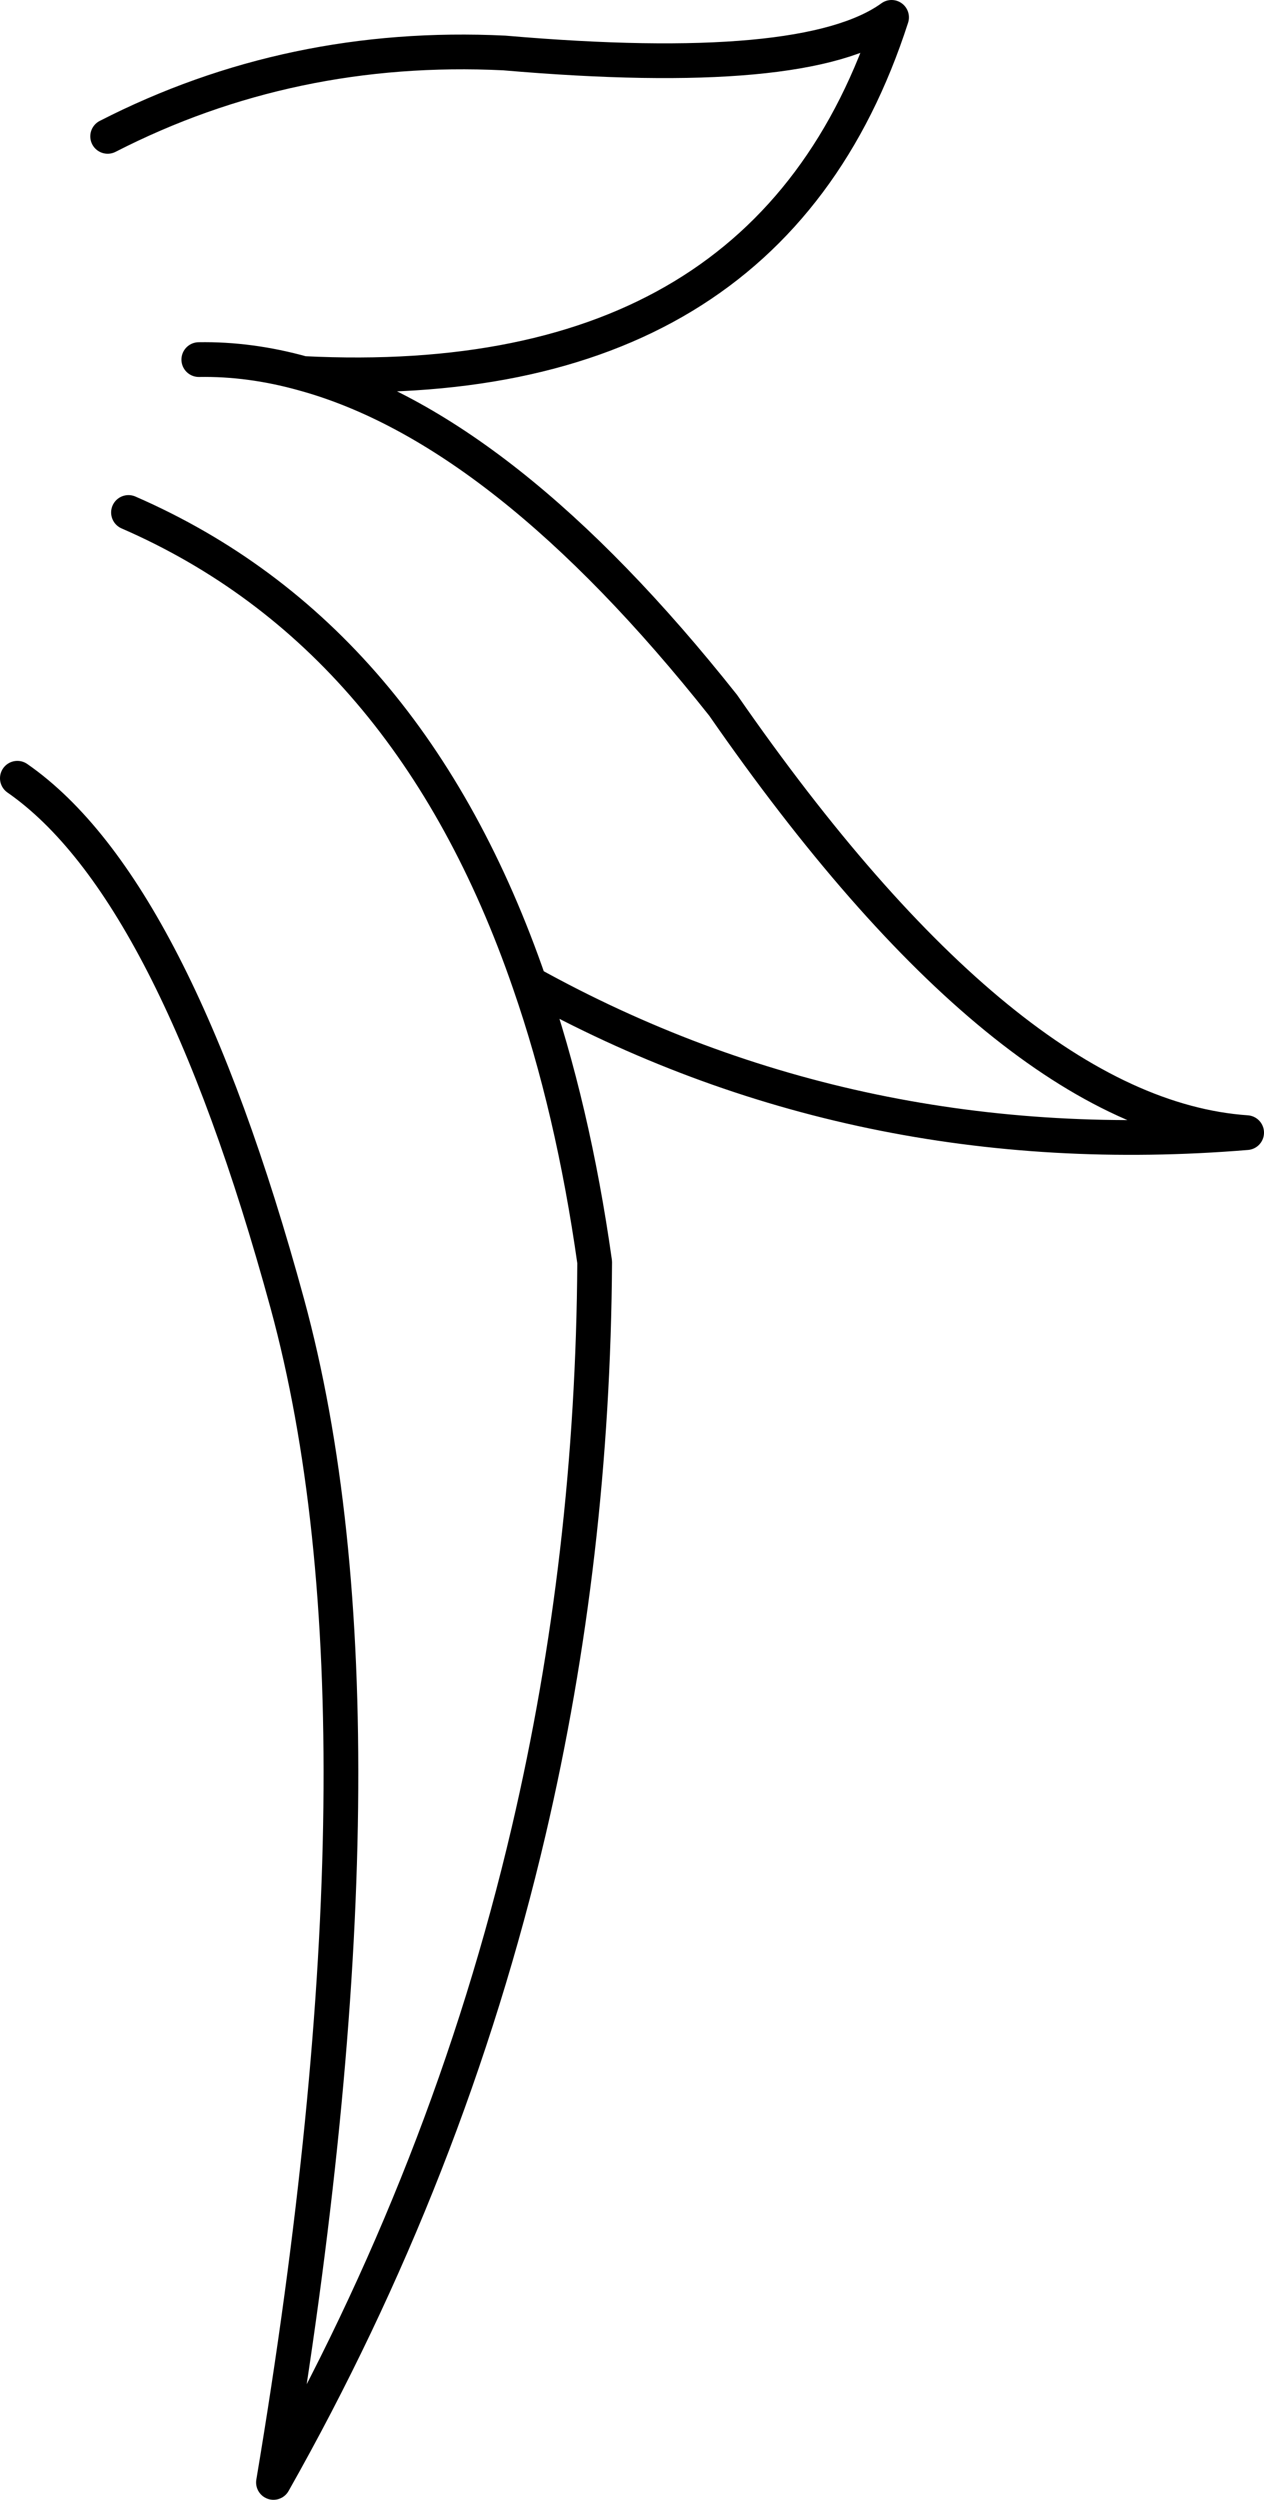<?xml version="1.0" encoding="UTF-8" standalone="no"?>
<svg xmlns:xlink="http://www.w3.org/1999/xlink" height="143.9px" width="72.8px" xmlns="http://www.w3.org/2000/svg">
  <g transform="matrix(1.0, 0.0, 0.0, 1.0, 36.4, 71.95)">
    <path d="M-30.2 -64.1 Q-19.65 -69.5 -7.35 -68.9 10.05 -67.4 14.95 -70.95 7.9 -49.1 -18.95 -50.45 -7.4 -47.3 5.25 -31.35 21.65 -7.7 35.4 -6.75 12.95 -4.9 -5.9 -15.35 -3.4 -8.15 -2.15 0.7 -2.25 17.65 -5.95 33.45 -10.55 53.1 -20.65 70.95 -13.3 27.15 -19.85 3.1 -26.4 -20.9 -35.4 -27.15 M-24.95 -51.25 Q-22.0 -51.3 -18.95 -50.45 M-29.0 -42.45 Q-12.8 -35.4 -5.9 -15.35" fill="none" stroke="#000000" stroke-linecap="round" stroke-linejoin="round" stroke-width="2.0"/>
  </g>
</svg>
